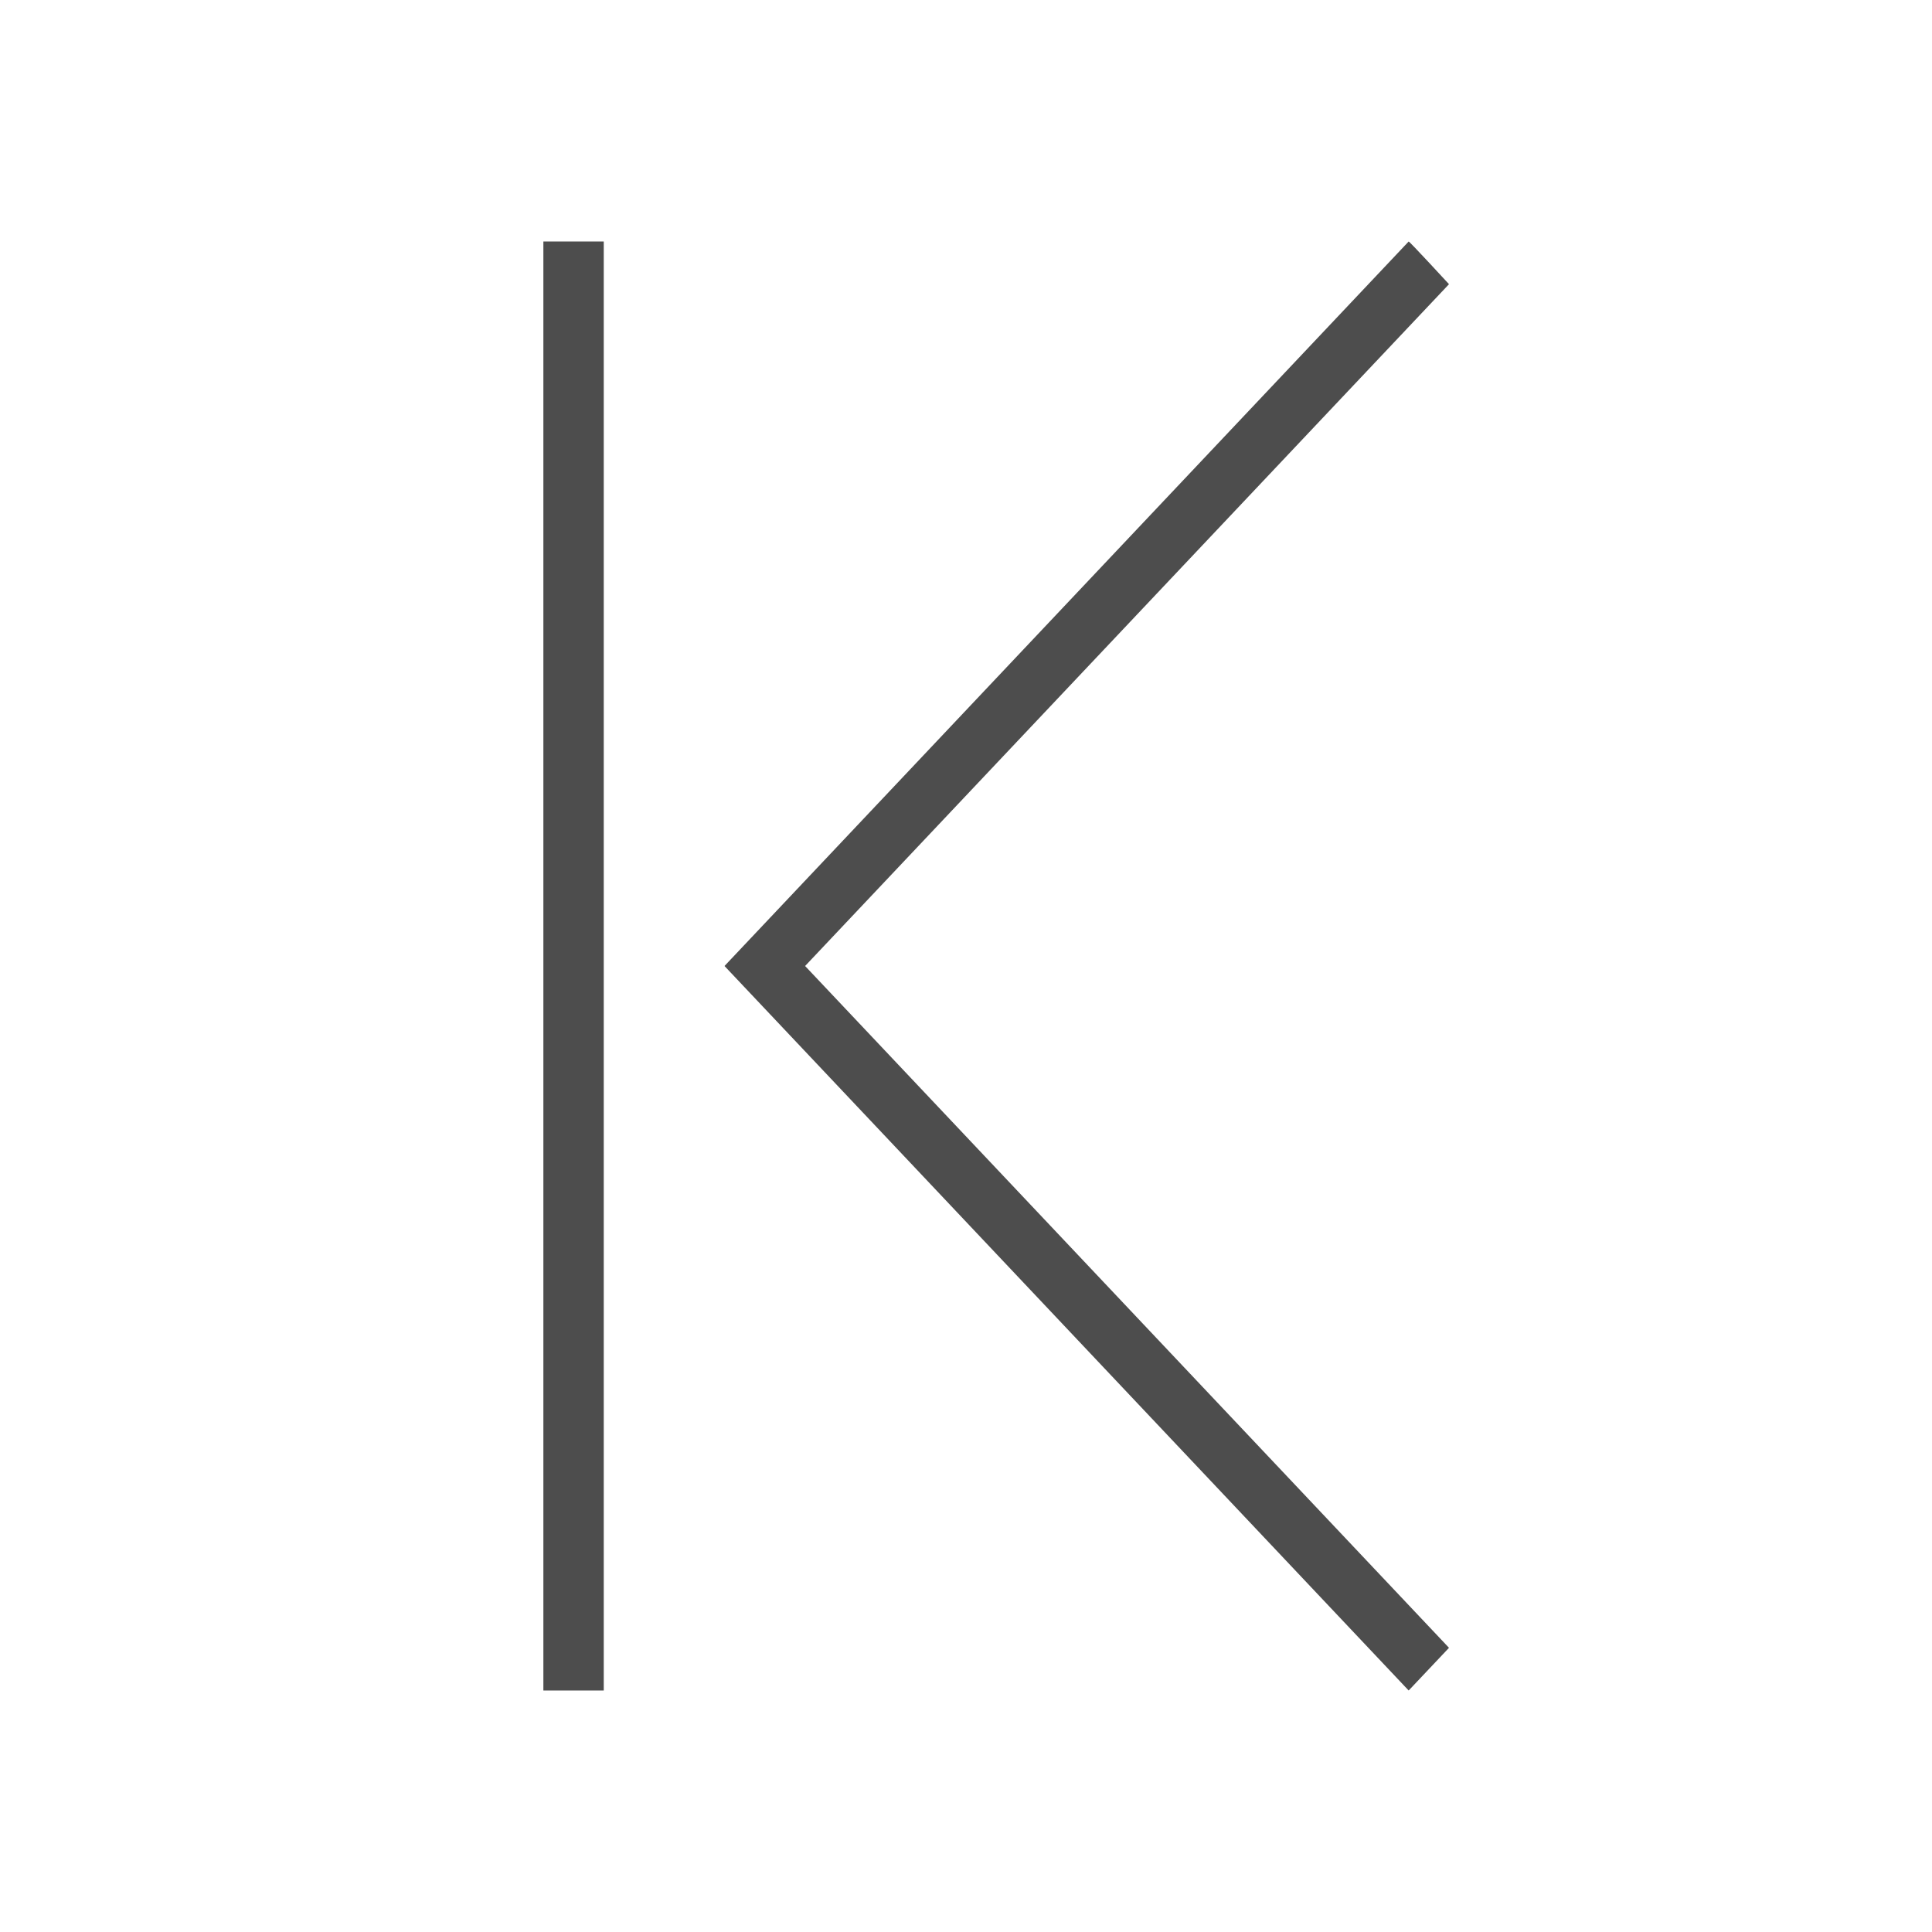 <svg xmlns="http://www.w3.org/2000/svg" width="32" height="32" viewBox="0 0 32 32"><defs><linearGradient id="a"><stop offset="0" stop-color="#1d99f3"/><stop offset=".417" stop-color="#48acf5" stop-opacity=".761"/><stop offset=".667" stop-color="#73c0f7" stop-opacity="0"/><stop offset="1" stop-color="#cae7fc" stop-opacity="0"/></linearGradient></defs><g fill="#4d4d4d"><path style="line-height:normal;text-indent:0;text-align:start;text-decoration-line:none;text-decoration-style:solid;text-decoration-color:#000000;text-transform:none;block-progression:tb;isolation:auto;mix-blend-mode:normal" d="M23.332 4L12 16l11.332 12 .668-.707L13.335 16 24 4.707s-.654-.71-.668-.707z" color="#000" font-family="sans-serif" white-space="normal" overflow="visible" solid-color="#000000" fill-rule="evenodd"/><path d="M9 4h1v24H9z"/></g></svg>